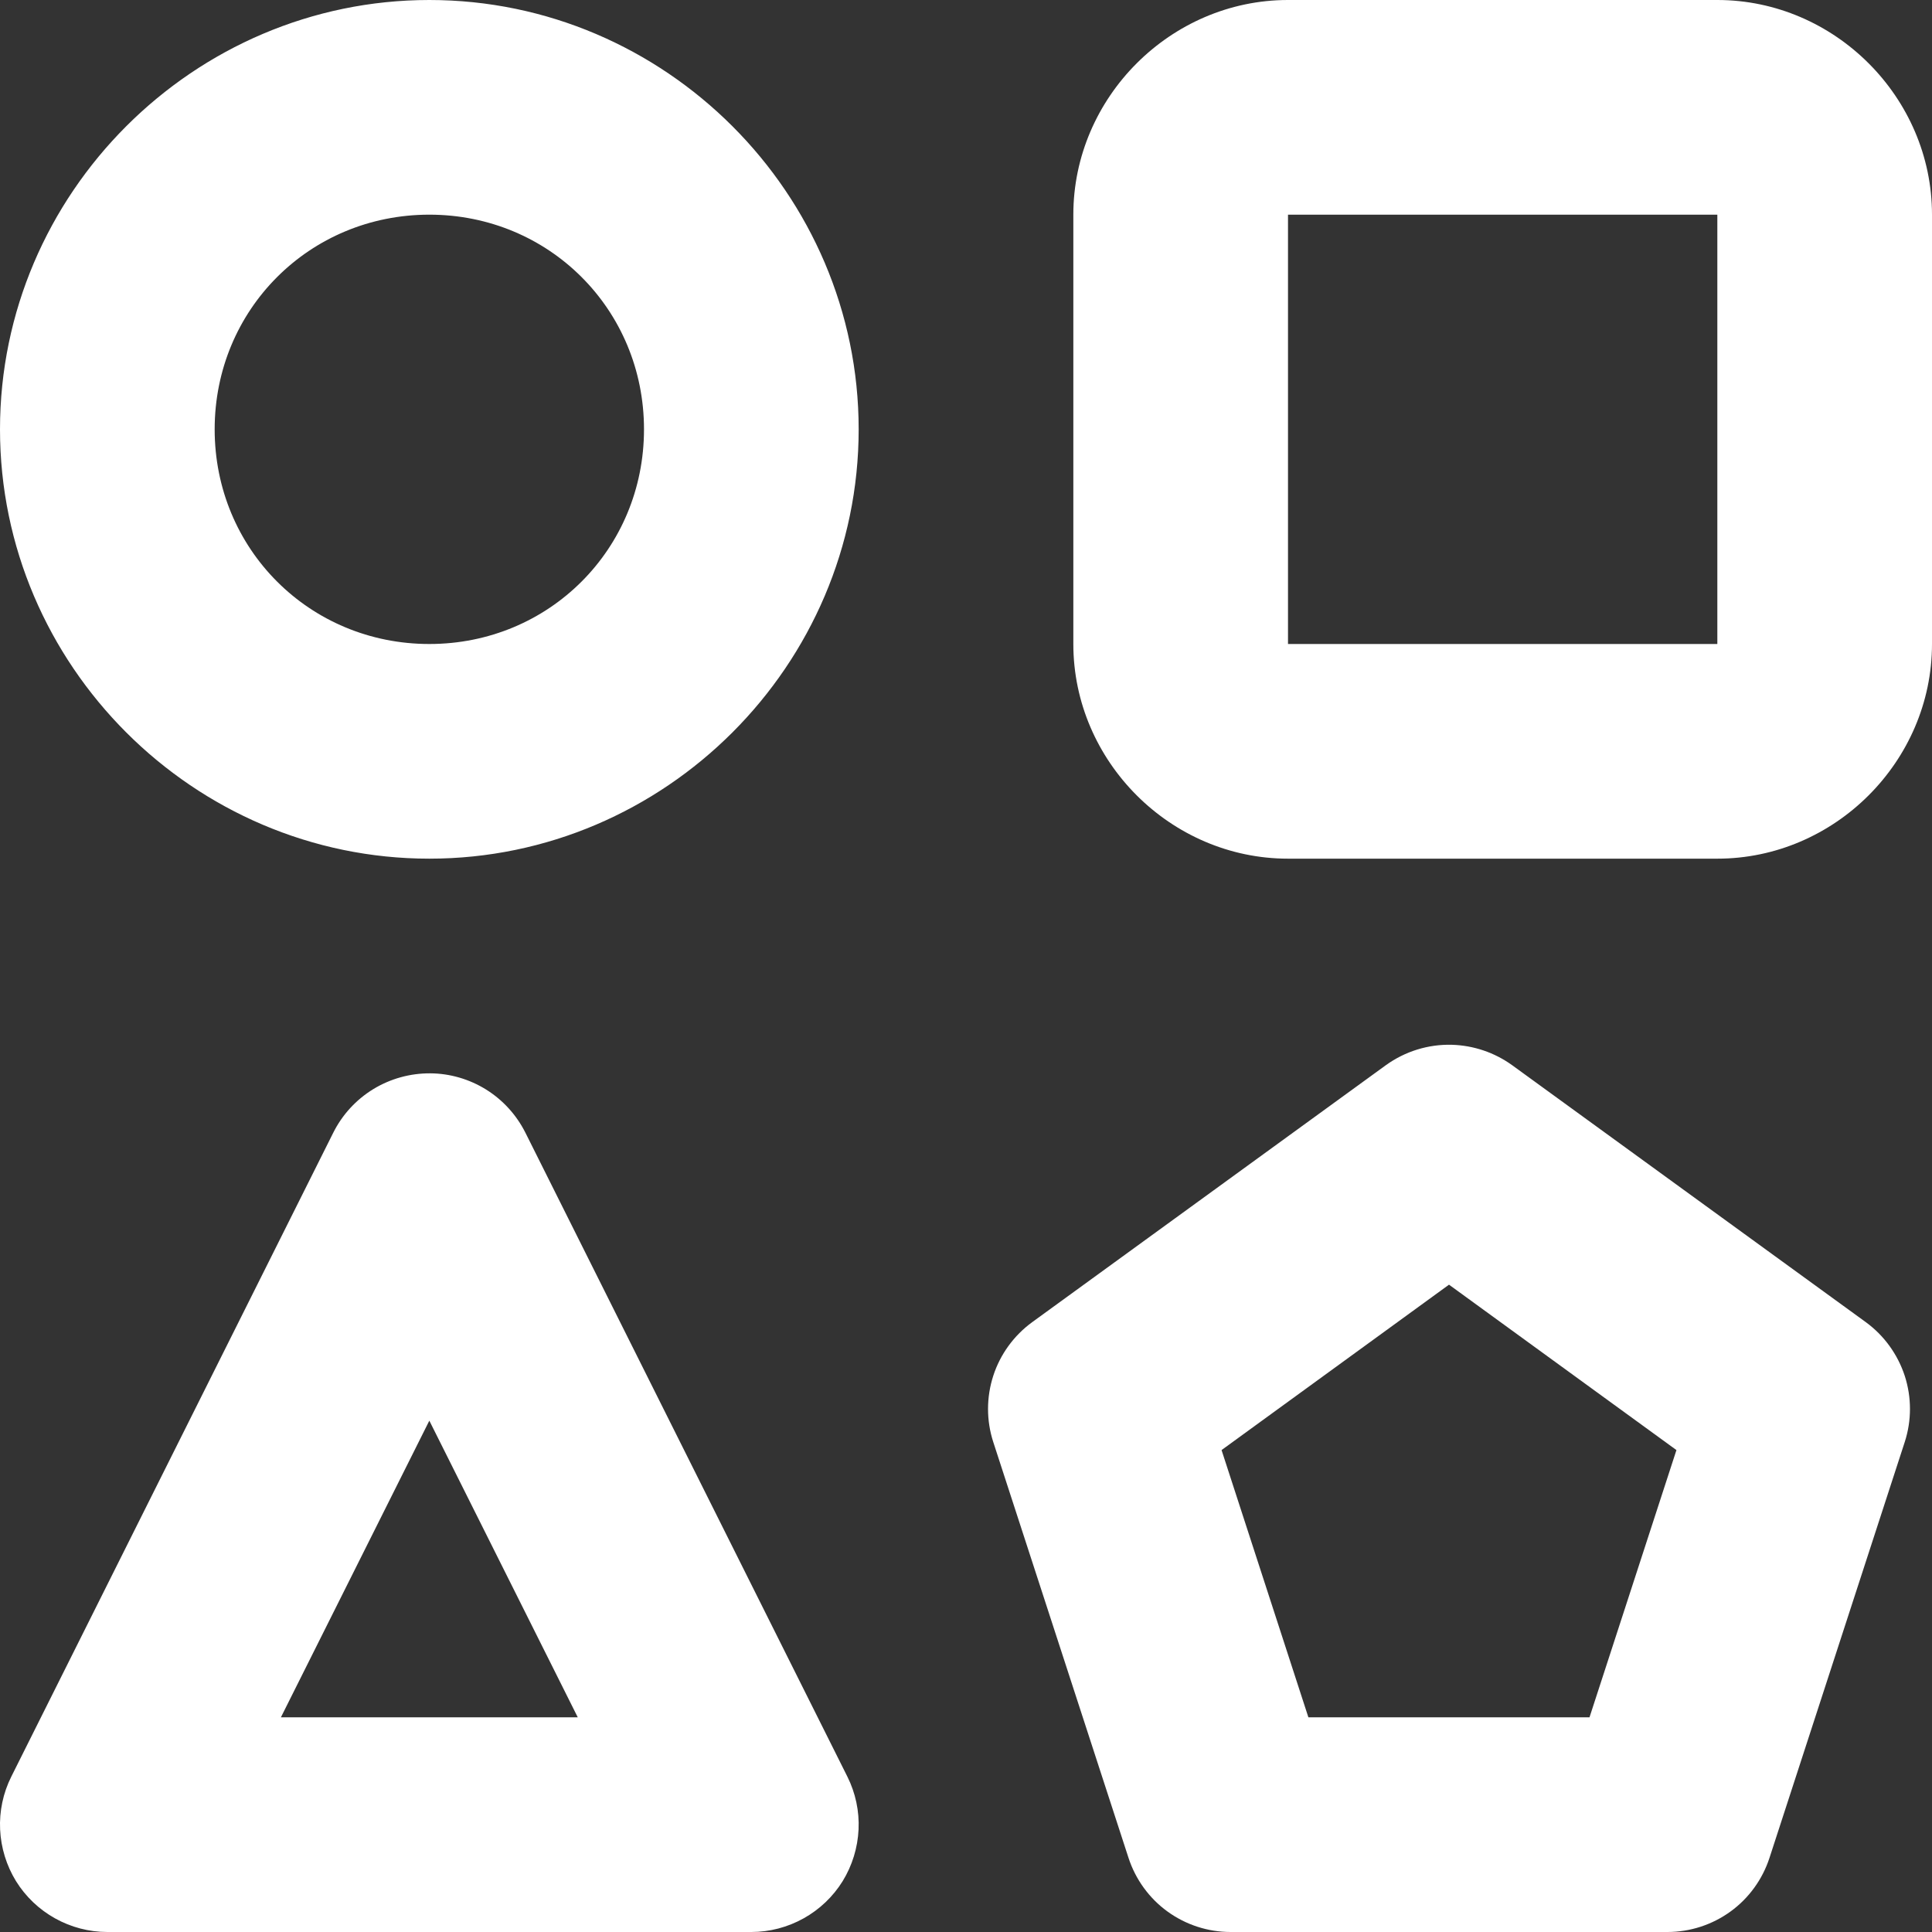 <svg width="18" height="18" viewBox="0 0 18 18" fill="none" xmlns="http://www.w3.org/2000/svg">
<rect x="0" y="0" width="18" height="18" fill="#333333" stroke="none"/>
<path d="M4 0C1.803 0 7.45781e-06 1.803 7.45781e-06 4C7.45781e-06 6.197 1.803 8 4 8C6.197 8 8 6.197 8 4C8 1.803 6.197 0 4 0ZM12 0C10.907 0 10 0.907 10 2V6C10 7.093 10.907 8 12 8H16C17.093 8 18 7.093 18 6V2C18 0.907 17.093 0 16 0H12ZM4 2C5.116 2 6 2.884 6 4C6 5.116 5.116 6 4 6C2.884 6 2 5.116 2 4C2 2.884 2.884 2 4 2ZM12 2H16V6H12V2ZM13.527 9.734C13.307 9.728 13.091 9.795 12.912 9.924L9.617 12.318C9.447 12.442 9.319 12.617 9.254 12.818C9.189 13.019 9.189 13.235 9.254 13.435L10.514 17.309C10.579 17.509 10.706 17.685 10.877 17.809C11.048 17.933 11.254 18 11.465 18H15.535C15.746 18 15.952 17.933 16.123 17.809C16.294 17.685 16.421 17.509 16.486 17.309L17.746 13.435C17.811 13.235 17.811 13.019 17.746 12.818C17.68 12.617 17.553 12.442 17.383 12.318L14.088 9.924C13.924 9.806 13.729 9.74 13.527 9.734ZM4.008 10C3.821 9.999 3.637 10.05 3.478 10.147C3.318 10.245 3.189 10.385 3.105 10.553L0.105 16.553C0.029 16.705 -0.007 16.875 0.001 17.045C0.009 17.215 0.06 17.381 0.149 17.526C0.239 17.671 0.364 17.79 0.513 17.873C0.662 17.956 0.83 18 1 18H7C7.17 18 7.338 17.956 7.487 17.873C7.636 17.79 7.761 17.671 7.851 17.526C7.94 17.381 7.991 17.215 7.999 17.045C8.007 16.875 7.971 16.705 7.895 16.553L4.895 10.553C4.812 10.388 4.686 10.249 4.529 10.151C4.373 10.054 4.192 10.001 4.008 10V10ZM13.5 11.969L15.619 13.51L14.809 16H12.19L11.381 13.51L13.5 11.969ZM4 13.236L5.383 16H2.617L4 13.236Z" fill="white"/>
</svg>
